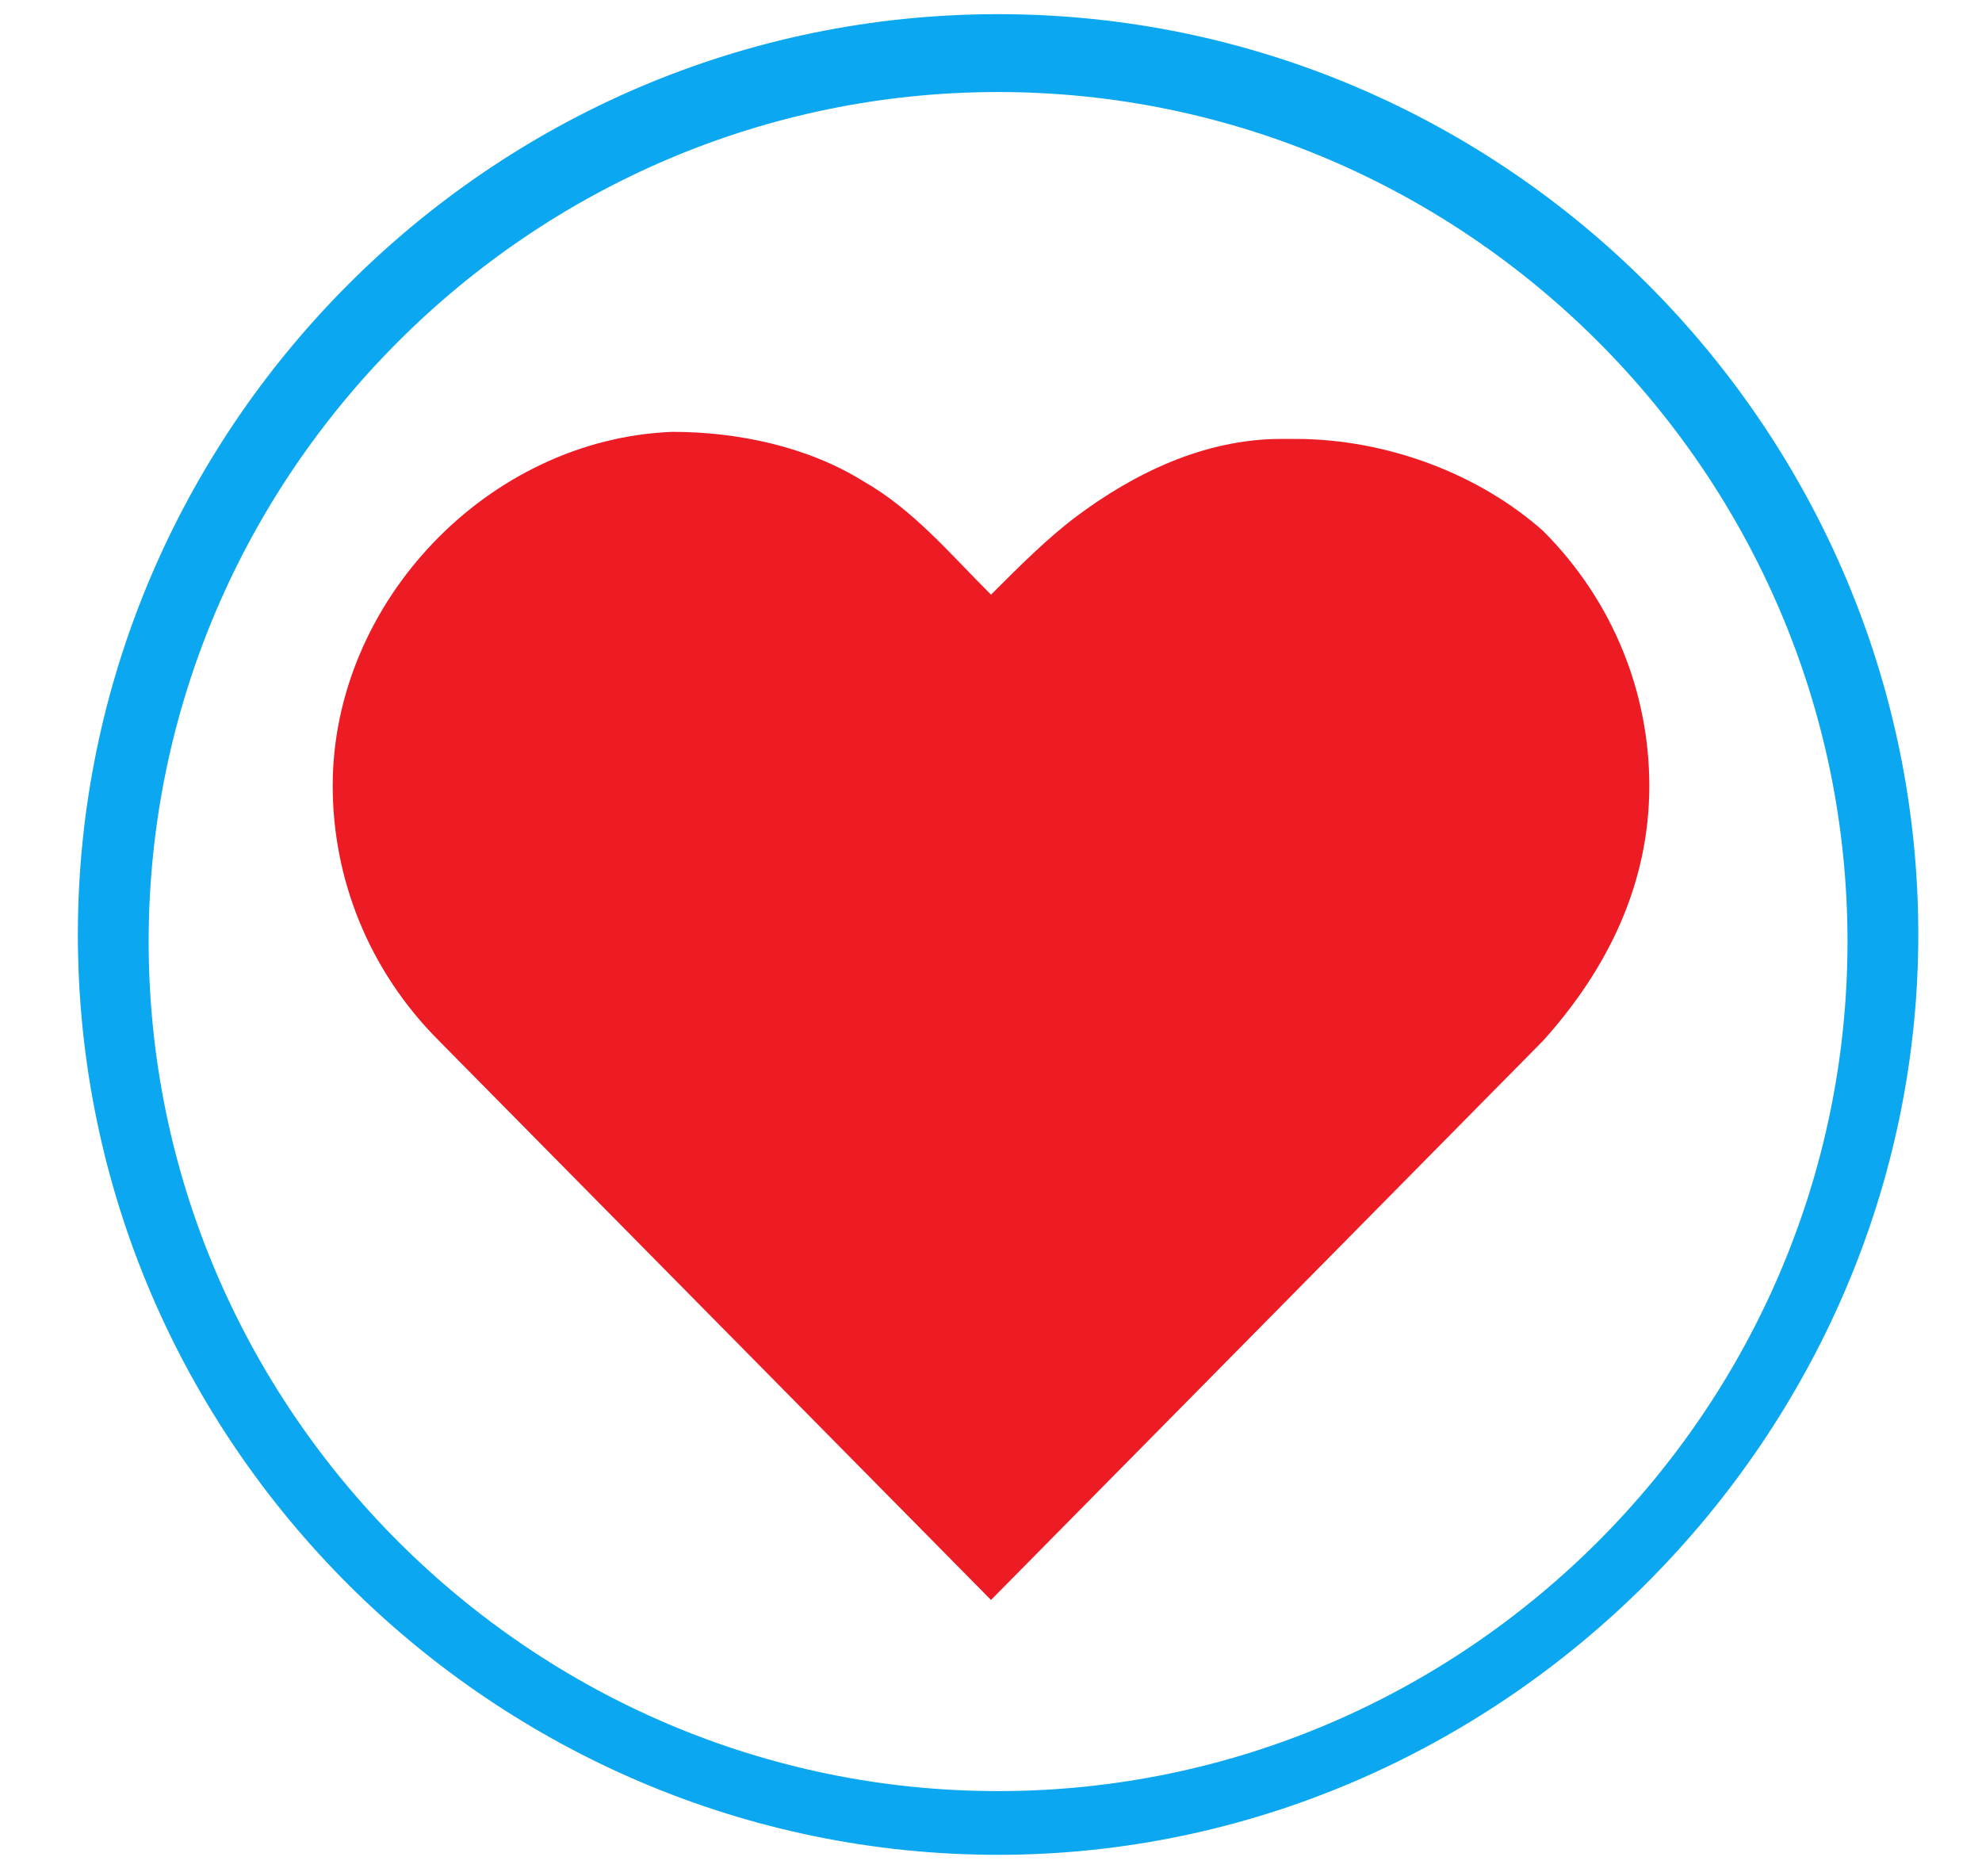 <?xml version="1.0" encoding="utf-8"?>
<!-- Generator: Adobe Illustrator 24.0.0, SVG Export Plug-In . SVG Version: 6.00 Build 0)  -->
<svg version="1.1" id="Layer_1" xmlns="http://www.w3.org/2000/svg" xmlns:xlink="http://www.w3.org/1999/xlink" x="0px" y="0px"
	 viewBox="0 0 28 26.5" style="enable-background:new 0 0 28 26.5;" xml:space="preserve">
<style type="text/css">
	.st0{fill:#0BA7F0;}
	.st1{fill:#ED1C24;}
</style>
<g>
	<path class="st0" d="M14.1,0.2c-7.2,0-13,5.9-13,13c0,7.2,5.9,13,13,13s13-5.9,13-13C27.1,6.1,21.3,0.2,14.1,0.2z M14.1,25.3
		c-6.6,0-12-5.4-12-12s5.4-12,12-12s12,5.4,12,12S20.7,25.3,14.1,25.3z"/>
	<path class="st1" d="M18.3,6.2c-0.1,0-0.1,0-0.2,0c-1.1,0-2.1,0.5-2.9,1.1c-0.4,0.3-0.8,0.7-1.2,1.1c-0.6-0.6-1.1-1.2-1.8-1.6
		c-0.8-0.5-1.8-0.7-2.7-0.7c-2.6,0.1-4.8,2.4-4.8,5c0,1.3,0.5,2.6,1.5,3.6l7.8,7.9l7.8-7.9c0.9-1,1.5-2.2,1.5-3.6
		c0-1.3-0.5-2.6-1.5-3.6C20.9,6.7,19.6,6.2,18.3,6.2z"/>
</g>
</svg>

